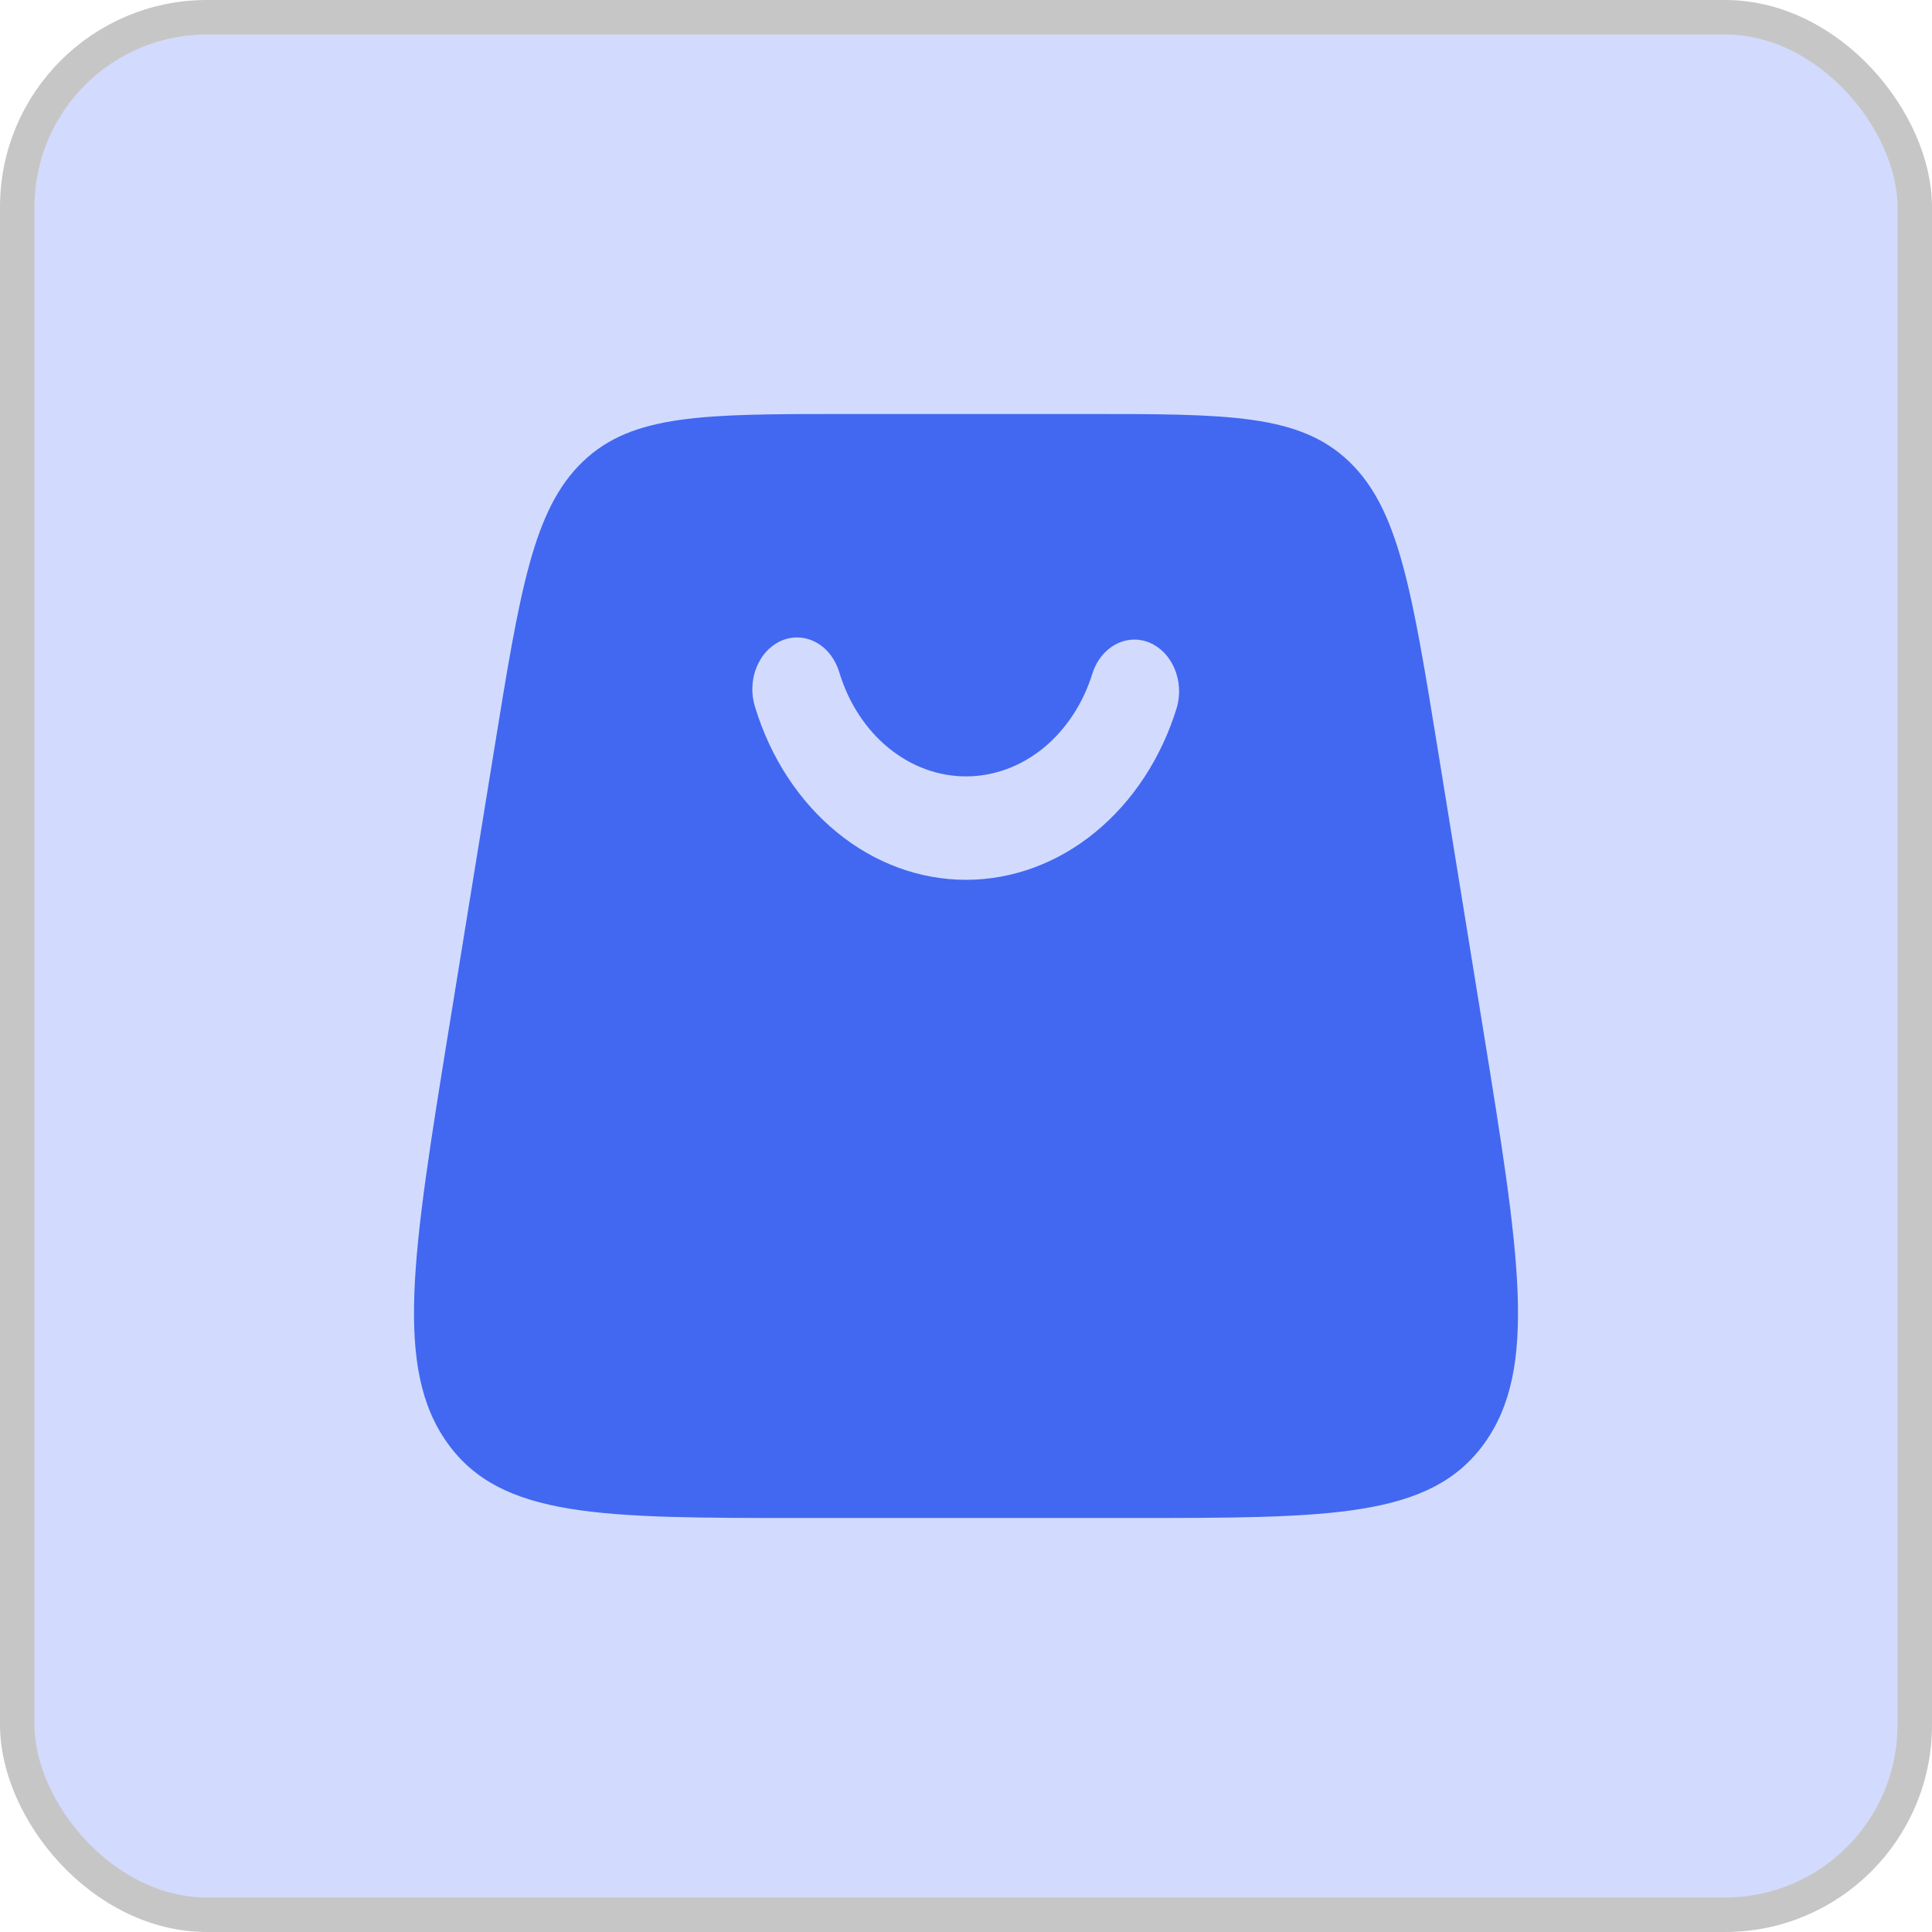 <svg width="28" height="28" viewBox="0 0 28 28" fill="none" xmlns="http://www.w3.org/2000/svg">
<rect x="0.25" y="0.25" width="27.5" height="27.5" rx="2.75" fill="#D2DBFD"/>
<rect x="0.25" y="0.25" width="27.5" height="27.5" rx="2.75" stroke="#C6C6C6" stroke-width="0.5"/>
<path fill-rule="evenodd" clip-rule="evenodd" d="M8.446 6.691C7.726 7.383 7.536 8.553 7.157 10.894L6.508 14.894C5.975 18.186 5.709 19.832 6.486 20.916C7.264 22 8.711 22 11.606 22H16.394C19.289 22 20.736 22 21.514 20.916C22.292 19.832 22.024 18.186 21.491 14.894L20.843 10.894C20.463 8.554 20.274 7.383 19.554 6.691C18.834 6 17.805 6 15.746 6H12.254C10.195 6 9.166 6 8.446 6.691ZM12.166 9.751C12.3 10.19 12.548 10.57 12.877 10.839C13.206 11.108 13.598 11.252 14 11.252C14.403 11.252 14.795 11.108 15.124 10.839C15.452 10.57 15.701 10.19 15.835 9.751C15.895 9.569 16.015 9.421 16.168 9.339C16.322 9.257 16.497 9.247 16.656 9.312C16.815 9.377 16.946 9.512 17.021 9.687C17.096 9.862 17.109 10.064 17.057 10.25C16.834 10.981 16.419 11.614 15.872 12.062C15.325 12.51 14.671 12.751 14 12.751C13.33 12.751 12.676 12.51 12.129 12.062C11.581 11.614 11.167 10.981 10.944 10.25C10.914 10.157 10.9 10.057 10.904 9.958C10.907 9.859 10.928 9.761 10.964 9.671C11.001 9.581 11.052 9.5 11.116 9.433C11.18 9.366 11.254 9.315 11.335 9.281C11.416 9.248 11.502 9.234 11.588 9.24C11.674 9.245 11.758 9.271 11.835 9.314C11.913 9.358 11.982 9.419 12.039 9.494C12.095 9.569 12.139 9.657 12.166 9.751Z" fill="#4268F1"/>
</svg>
